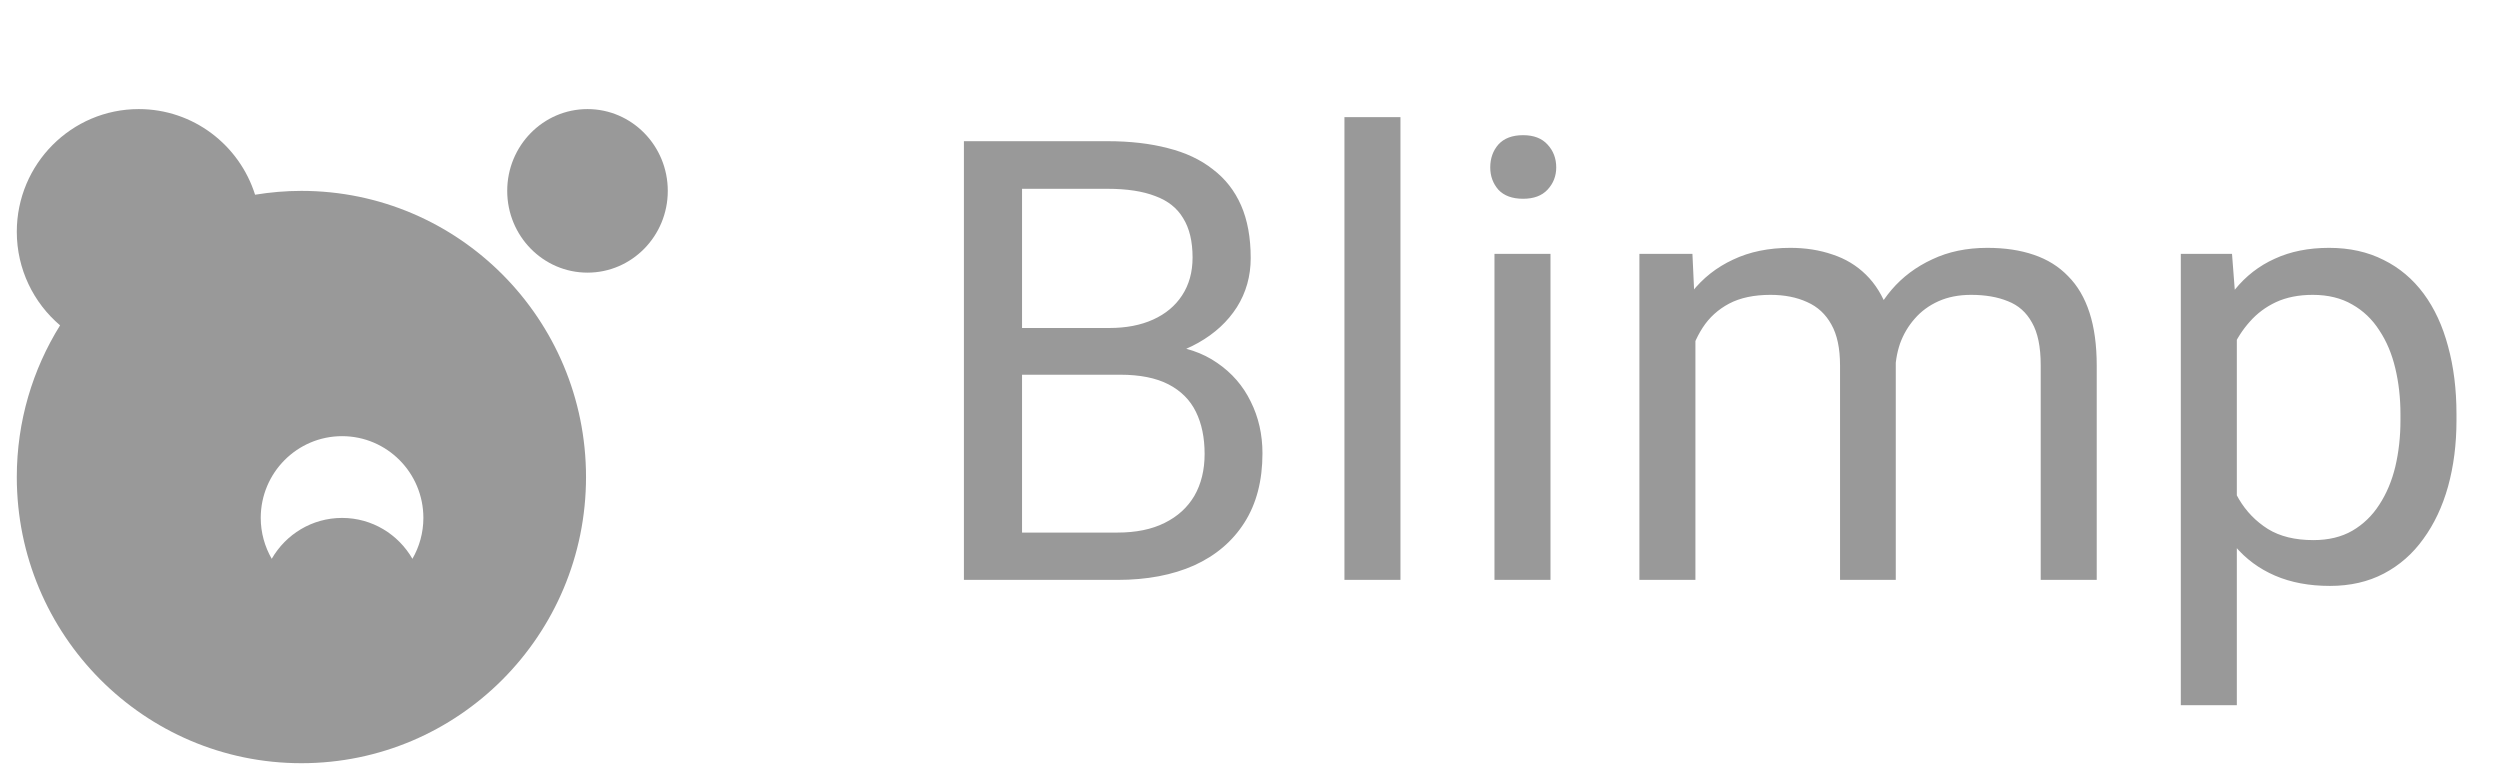 <svg width="71" height="22" viewBox="0 0 71 22" fill="none" xmlns="http://www.w3.org/2000/svg">
<path d="M31.816 10.642H28.658L28.641 9.315H31.507C31.981 9.315 32.395 9.236 32.748 9.076C33.102 8.916 33.376 8.688 33.57 8.391C33.769 8.089 33.869 7.73 33.869 7.313C33.869 6.857 33.781 6.486 33.604 6.201C33.433 5.91 33.167 5.699 32.808 5.568C32.454 5.431 32.004 5.362 31.456 5.362H29.026V16.469H27.375V4.01H31.456C32.095 4.01 32.665 4.076 33.167 4.207C33.669 4.333 34.094 4.532 34.442 4.806C34.796 5.074 35.064 5.416 35.247 5.833C35.429 6.249 35.52 6.748 35.52 7.33C35.52 7.844 35.389 8.309 35.127 8.725C34.864 9.136 34.499 9.472 34.032 9.735C33.57 9.997 33.028 10.165 32.406 10.239L31.816 10.642ZM31.738 16.469H28.008L28.94 15.125H31.738C32.263 15.125 32.708 15.034 33.073 14.852C33.444 14.669 33.726 14.412 33.92 14.082C34.114 13.745 34.211 13.348 34.211 12.892C34.211 12.43 34.129 12.031 33.963 11.694C33.798 11.358 33.538 11.098 33.184 10.915C32.831 10.733 32.374 10.642 31.816 10.642H29.462L29.48 9.315H32.697L33.048 9.795C33.647 9.846 34.154 10.017 34.571 10.308C34.987 10.593 35.304 10.958 35.52 11.403C35.743 11.848 35.854 12.339 35.854 12.875C35.854 13.651 35.683 14.307 35.341 14.843C35.004 15.373 34.528 15.778 33.912 16.058C33.296 16.332 32.571 16.469 31.738 16.469ZM39.773 3.326V16.469H38.182V3.326H39.773ZM44.034 7.21V16.469H42.443V7.21H44.034ZM42.323 4.755C42.323 4.498 42.4 4.281 42.554 4.104C42.714 3.928 42.948 3.839 43.256 3.839C43.558 3.839 43.789 3.928 43.949 4.104C44.114 4.281 44.197 4.498 44.197 4.755C44.197 5 44.114 5.211 43.949 5.388C43.789 5.559 43.558 5.645 43.256 5.645C42.948 5.645 42.714 5.559 42.554 5.388C42.4 5.211 42.323 5 42.323 4.755ZM48.15 9.05V16.469H46.559V7.21H48.065L48.15 9.05ZM47.825 11.489L47.089 11.463C47.095 10.83 47.178 10.245 47.337 9.709C47.497 9.167 47.734 8.697 48.047 8.297C48.361 7.898 48.752 7.59 49.22 7.373C49.687 7.151 50.229 7.039 50.845 7.039C51.279 7.039 51.678 7.102 52.043 7.228C52.408 7.347 52.725 7.538 52.993 7.801C53.261 8.063 53.469 8.4 53.618 8.811C53.766 9.221 53.84 9.718 53.84 10.299V16.469H52.257V10.376C52.257 9.892 52.175 9.504 52.009 9.213C51.849 8.922 51.621 8.711 51.325 8.58C51.028 8.443 50.68 8.374 50.281 8.374C49.813 8.374 49.422 8.457 49.108 8.622C48.795 8.788 48.544 9.016 48.355 9.307C48.167 9.598 48.03 9.931 47.945 10.308C47.865 10.679 47.825 11.072 47.825 11.489ZM53.823 10.616L52.762 10.941C52.768 10.434 52.85 9.946 53.01 9.478C53.176 9.01 53.412 8.594 53.721 8.229C54.034 7.864 54.419 7.576 54.876 7.365C55.332 7.148 55.854 7.039 56.441 7.039C56.938 7.039 57.377 7.105 57.759 7.236C58.147 7.367 58.472 7.57 58.735 7.844C59.003 8.112 59.205 8.457 59.342 8.879C59.479 9.301 59.547 9.803 59.547 10.385V16.469H57.956V10.368C57.956 9.849 57.873 9.447 57.708 9.161C57.548 8.87 57.32 8.668 57.023 8.554C56.732 8.434 56.384 8.374 55.979 8.374C55.631 8.374 55.323 8.434 55.055 8.554C54.787 8.674 54.562 8.839 54.379 9.05C54.197 9.256 54.057 9.492 53.96 9.76C53.869 10.028 53.823 10.314 53.823 10.616ZM63.526 8.99V20.028H61.935V7.21H63.389L63.526 8.99ZM69.764 11.763V11.942C69.764 12.615 69.684 13.24 69.525 13.816C69.365 14.387 69.131 14.883 68.823 15.305C68.521 15.727 68.147 16.055 67.702 16.289C67.257 16.523 66.746 16.64 66.17 16.64C65.583 16.64 65.064 16.543 64.613 16.349C64.162 16.155 63.78 15.873 63.467 15.502C63.153 15.131 62.902 14.686 62.714 14.167C62.531 13.648 62.405 13.063 62.337 12.413V11.455C62.405 10.77 62.534 10.157 62.722 9.615C62.91 9.073 63.158 8.611 63.467 8.229C63.78 7.841 64.16 7.547 64.605 7.347C65.049 7.142 65.563 7.039 66.145 7.039C66.727 7.039 67.243 7.153 67.694 7.382C68.144 7.604 68.523 7.924 68.832 8.34C69.139 8.756 69.371 9.256 69.525 9.837C69.684 10.414 69.764 11.055 69.764 11.763ZM68.173 11.942V11.763C68.173 11.301 68.124 10.867 68.027 10.462C67.93 10.051 67.779 9.692 67.574 9.384C67.374 9.07 67.117 8.825 66.804 8.648C66.49 8.465 66.116 8.374 65.683 8.374C65.283 8.374 64.935 8.443 64.639 8.58C64.348 8.716 64.1 8.902 63.894 9.136C63.689 9.364 63.521 9.626 63.389 9.923C63.264 10.214 63.17 10.516 63.107 10.83V13.046C63.221 13.445 63.381 13.822 63.586 14.176C63.792 14.524 64.065 14.806 64.408 15.023C64.75 15.234 65.181 15.339 65.7 15.339C66.128 15.339 66.496 15.251 66.804 15.074C67.117 14.892 67.374 14.643 67.574 14.33C67.779 14.016 67.93 13.656 68.027 13.252C68.124 12.841 68.173 12.404 68.173 11.942Z" fill="#999999"/>
<path d="M16.685 7.743C17.944 7.743 18.965 6.703 18.965 5.421C18.965 4.138 17.944 3.098 16.685 3.098C15.426 3.098 14.405 4.138 14.405 5.421C14.405 6.703 15.426 7.743 16.685 7.743Z" fill="#999999"/>
<path d="M8.56 5.421C8.112 5.421 7.673 5.46 7.244 5.53C6.8 4.12 5.489 3.098 3.941 3.098C2.029 3.098 0.477 4.659 0.477 6.582C0.477 7.647 0.955 8.602 1.706 9.24C0.928 10.49 0.477 11.964 0.477 13.548C0.477 18.037 4.096 21.675 8.56 21.675C13.024 21.675 16.643 18.037 16.643 13.548C16.643 9.059 13.024 5.421 8.56 5.421ZM11.713 15.87C11.313 15.176 10.569 14.709 9.715 14.709C8.86 14.709 8.117 15.176 7.717 15.87C7.521 15.529 7.405 15.132 7.405 14.709C7.405 13.427 8.44 12.387 9.715 12.387C10.99 12.387 12.024 13.427 12.024 14.709C12.024 15.132 11.909 15.529 11.713 15.87Z" fill="#999999"/>
</svg>
